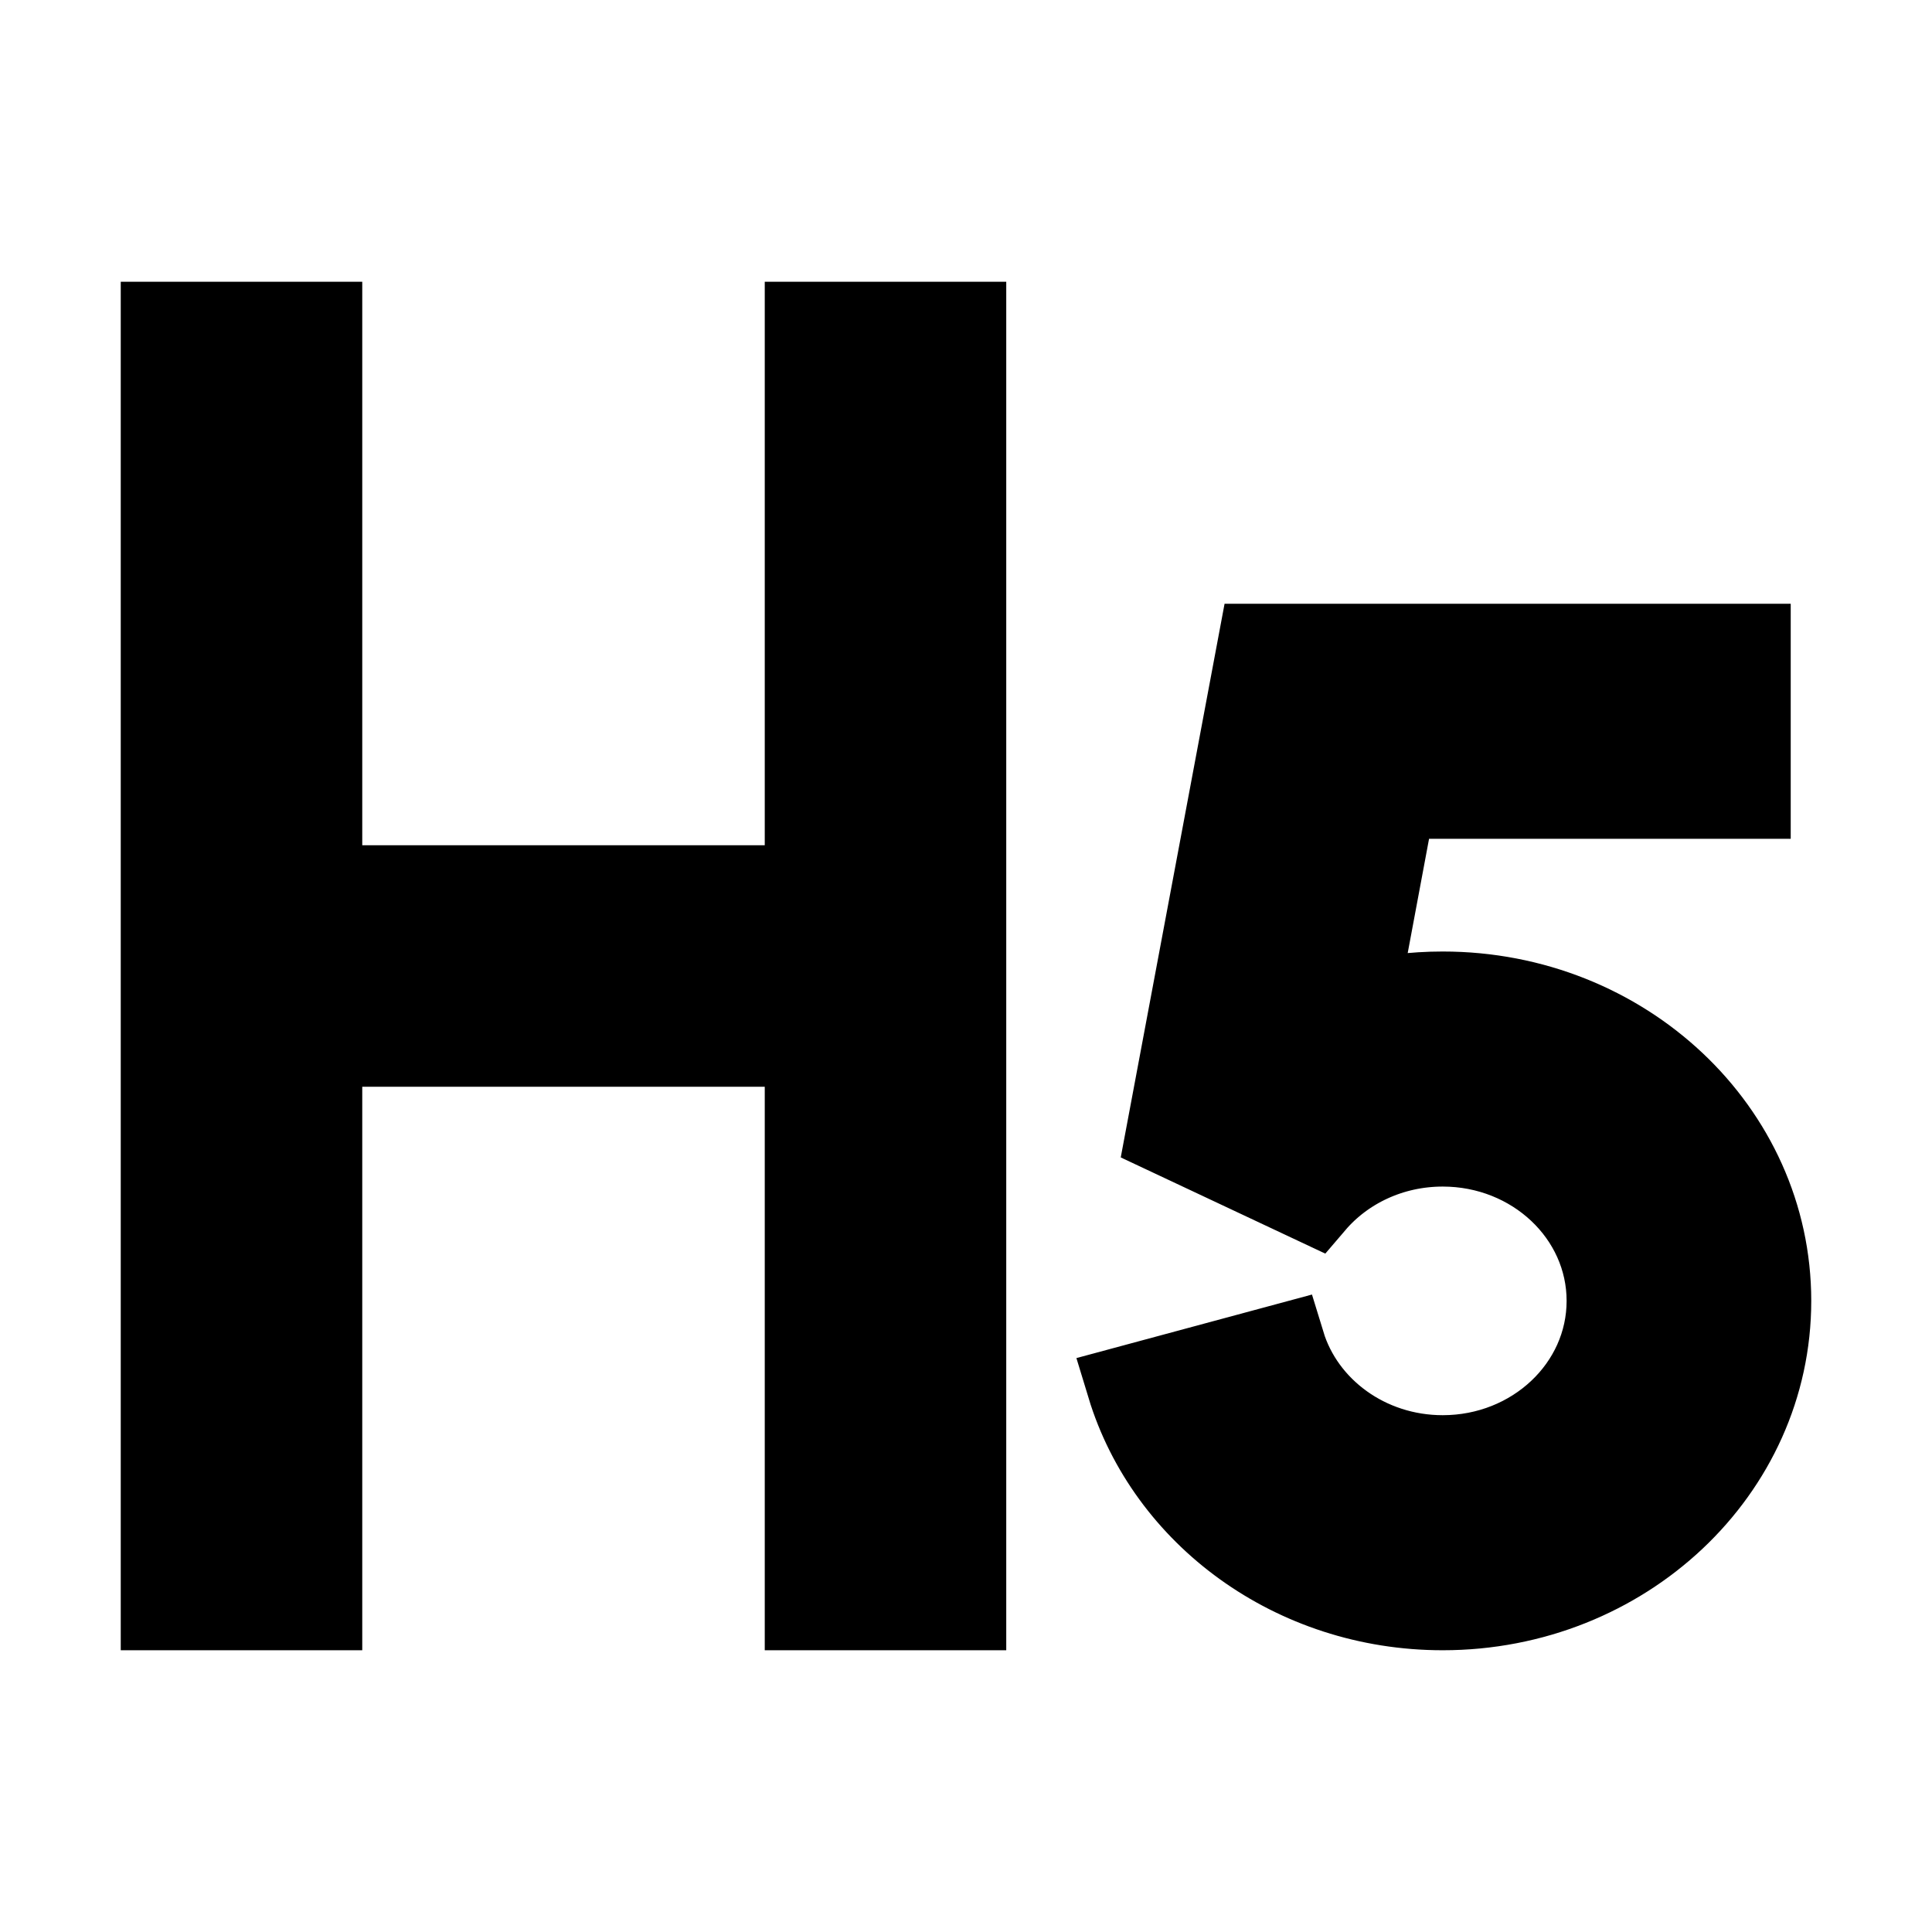 <svg viewBox="0 0 24 24" fill="none" xmlns="http://www.w3.org/2000/svg" stroke="currentColor"><path d="M10 4V11H4V4H2V20H4V13H10V20H12V4H10Z" fill="currentColor"/><path d="M21.745 9.92V8H15.627L14.485 14.09L16.331 14.958C16.705 14.52 17.279 14.24 17.922 14.24C19.048 14.24 19.961 15.099 19.961 16.16C19.961 17.221 19.048 18.08 17.922 18.08C16.991 18.08 16.206 17.492 15.961 16.69L14 17.219C14.488 18.825 16.059 20 17.922 20C20.175 20 22 18.282 22 16.16C22 14.038 20.175 12.32 17.922 12.32C17.555 12.32 17.201 12.365 16.864 12.451L17.337 9.92H21.745Z" fill="currentColor"/></svg>